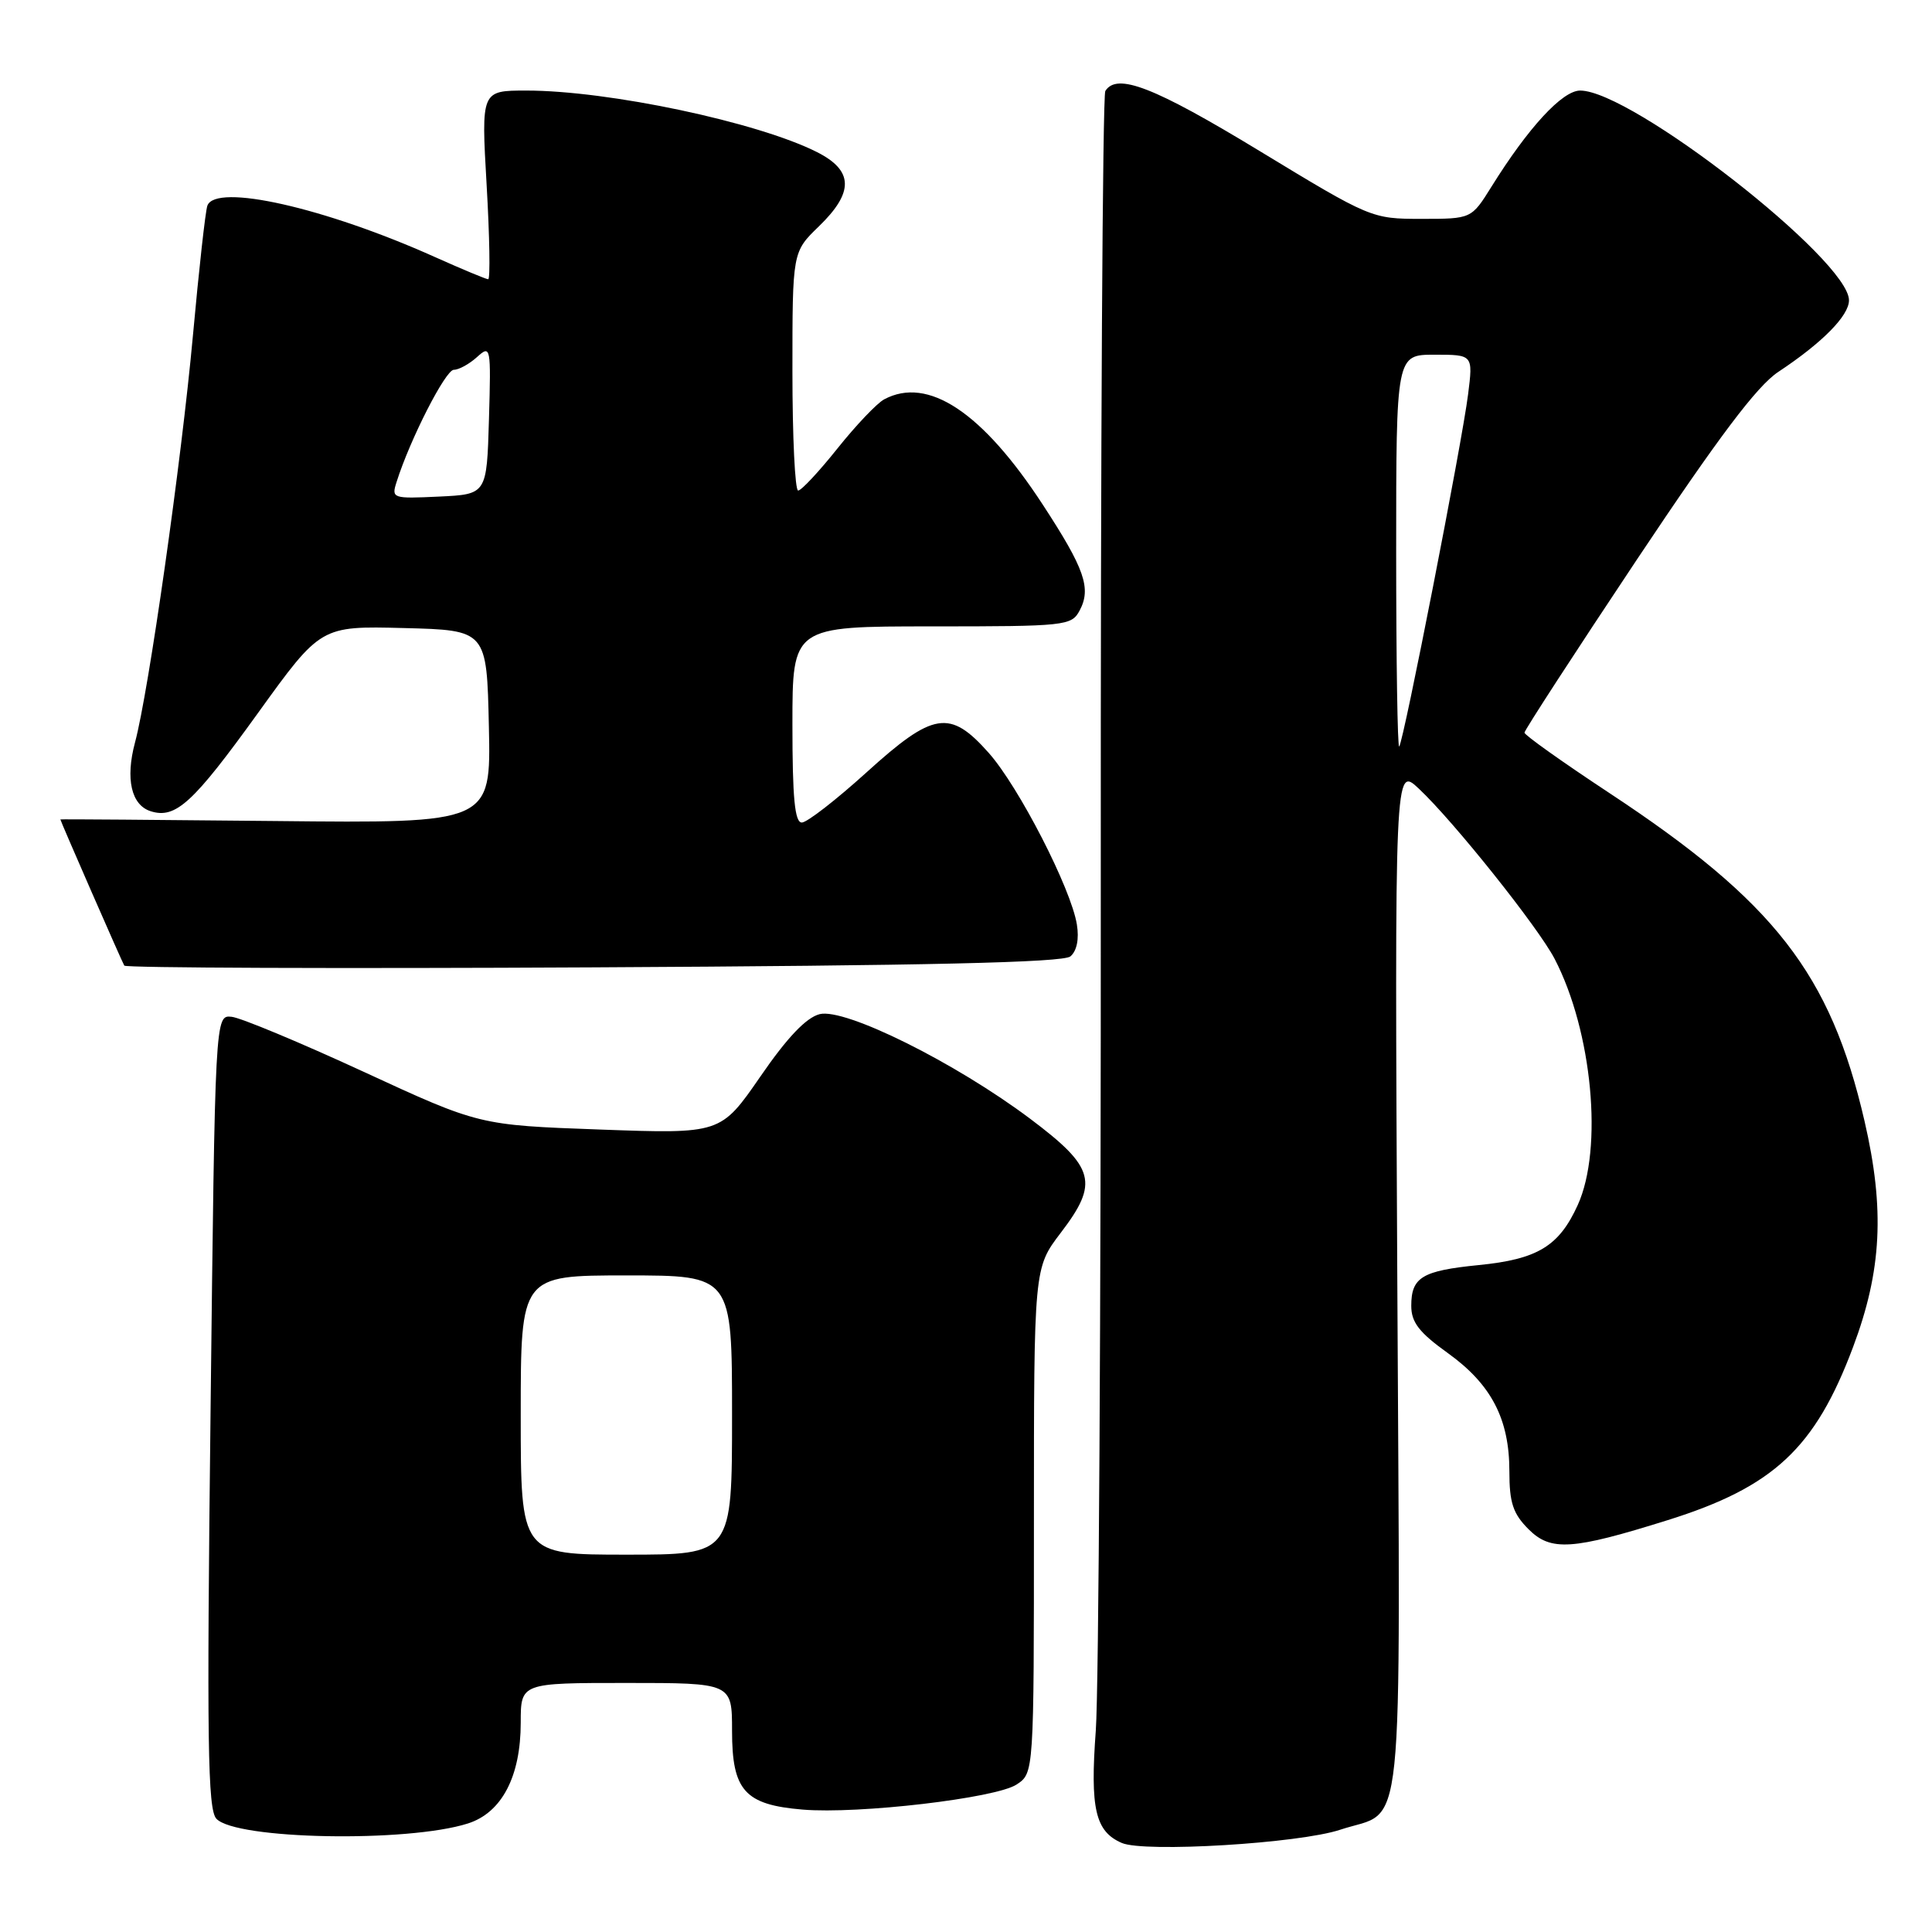 <?xml version="1.0" encoding="UTF-8" standalone="no"?>
<!DOCTYPE svg PUBLIC "-//W3C//DTD SVG 1.1//EN" "http://www.w3.org/Graphics/SVG/1.1/DTD/svg11.dtd" >
<svg xmlns="http://www.w3.org/2000/svg" xmlns:xlink="http://www.w3.org/1999/xlink" version="1.1" viewBox="0 0 256 256">
 <g >
 <path fill="currentColor"
d=" M 177.58 242.45 C 186.24 239.57 185.54 246.30 185.15 169.71 C 184.80 101.50 184.80 101.50 188.00 104.50 C 192.61 108.82 203.83 122.88 206.00 127.06 C 210.99 136.67 212.45 152.21 209.06 159.67 C 206.58 165.13 203.74 166.86 195.93 167.63 C 188.43 168.38 187.00 169.24 187.00 173.03 C 187.00 175.21 188.04 176.56 191.83 179.28 C 197.61 183.43 200.00 188.02 200.00 194.95 C 200.00 199.12 200.48 200.57 202.54 202.63 C 205.49 205.58 208.31 205.40 221.00 201.42 C 235.01 197.03 240.51 191.90 245.53 178.52 C 249.35 168.37 249.76 160.23 247.06 148.55 C 242.55 129.04 235.13 119.50 213.22 105.06 C 207.05 100.99 202.00 97.40 202.00 97.08 C 202.00 96.76 208.70 86.45 216.88 74.17 C 227.75 57.87 232.81 51.15 235.63 49.28 C 241.46 45.42 245.00 41.84 245.00 39.79 C 245.00 34.46 216.21 12.00 209.38 12.00 C 207.02 12.00 202.50 16.91 197.62 24.75 C 194.97 29.00 194.97 29.00 188.35 29.00 C 181.76 29.00 181.61 28.94 166.89 20.00 C 152.91 11.51 147.99 9.60 146.46 12.06 C 146.10 12.65 145.83 59.56 145.86 116.31 C 145.89 173.07 145.59 223.91 145.20 229.29 C 144.43 239.67 145.13 242.68 148.64 244.20 C 151.64 245.50 172.15 244.26 177.58 242.45 Z  M 62.00 241.62 C 66.49 240.19 69.00 235.39 69.00 228.25 C 69.00 223.00 69.00 223.00 83.00 223.00 C 97.00 223.00 97.00 223.00 97.00 229.35 C 97.00 237.26 98.68 239.14 106.35 239.78 C 113.78 240.40 131.94 238.27 134.70 236.46 C 137.00 234.95 137.00 234.95 137.00 201.49 C 137.00 168.02 137.00 168.02 140.55 163.36 C 145.64 156.70 145.10 154.70 136.50 148.24 C 126.57 140.79 111.98 133.54 108.61 134.38 C 106.83 134.83 104.31 137.47 100.75 142.65 C 95.50 150.25 95.50 150.25 79.50 149.67 C 63.50 149.09 63.50 149.09 48.19 142.02 C 39.76 138.13 31.89 134.85 30.69 134.73 C 28.50 134.50 28.50 134.50 27.90 187.00 C 27.39 230.87 27.52 239.74 28.67 240.99 C 31.23 243.75 53.96 244.18 62.00 241.62 Z  M 141.83 126.73 C 142.68 126.02 143.01 124.43 142.69 122.49 C 141.92 117.73 134.99 104.24 131.01 99.76 C 125.86 93.96 123.69 94.30 114.80 102.36 C 110.78 106.00 106.94 108.98 106.25 108.99 C 105.31 109.00 105.00 105.74 105.00 96.00 C 105.00 83.00 105.00 83.00 123.46 83.00 C 141.18 83.00 141.98 82.92 143.05 80.91 C 144.63 77.96 143.73 75.38 138.18 66.88 C 130.17 54.60 122.95 49.81 117.15 52.92 C 116.20 53.43 113.42 56.35 110.97 59.42 C 108.52 62.49 106.18 65.00 105.76 65.00 C 105.34 65.00 105.00 57.89 105.00 49.20 C 105.00 33.39 105.00 33.39 108.50 30.00 C 113.18 25.47 113.10 22.60 108.25 20.15 C 100.38 16.18 80.65 12.00 69.75 12.00 C 63.76 12.00 63.76 12.00 64.48 24.50 C 64.88 31.37 64.97 37.00 64.69 37.00 C 64.41 37.00 61.23 35.67 57.61 34.05 C 43.04 27.51 28.58 24.25 27.48 27.25 C 27.22 27.94 26.36 35.70 25.56 44.50 C 24.04 61.14 19.70 91.65 17.89 98.38 C 16.60 103.20 17.39 106.67 19.96 107.49 C 23.27 108.54 25.57 106.43 34.19 94.47 C 42.50 82.94 42.50 82.94 53.50 83.22 C 64.50 83.50 64.50 83.50 64.78 96.29 C 65.06 109.09 65.06 109.09 36.53 108.79 C 20.84 108.63 8.00 108.53 8.00 108.58 C 8.00 108.78 16.17 127.47 16.47 127.95 C 16.66 128.25 44.63 128.36 78.63 128.18 C 122.84 127.95 140.85 127.54 141.83 126.73 Z  M 185.00 73.17 C 185.00 47.00 185.00 47.00 190.09 47.00 C 195.19 47.00 195.19 47.00 194.53 52.25 C 193.74 58.60 185.97 98.33 185.40 98.92 C 185.18 99.15 185.00 87.56 185.00 73.17 Z  M 69.00 187.50 C 69.00 169.00 69.00 169.00 83.00 169.00 C 97.00 169.00 97.00 169.00 97.00 187.50 C 97.00 206.00 97.00 206.00 83.00 206.00 C 69.00 206.00 69.00 206.00 69.00 187.50 Z  M 52.55 63.86 C 54.34 58.19 59.04 49.00 60.13 49.00 C 60.80 49.00 62.18 48.24 63.21 47.31 C 65.02 45.67 65.07 45.91 64.79 55.56 C 64.50 65.50 64.50 65.50 58.17 65.80 C 52.00 66.09 51.85 66.04 52.55 63.86 Z "/>
</g>
</svg>